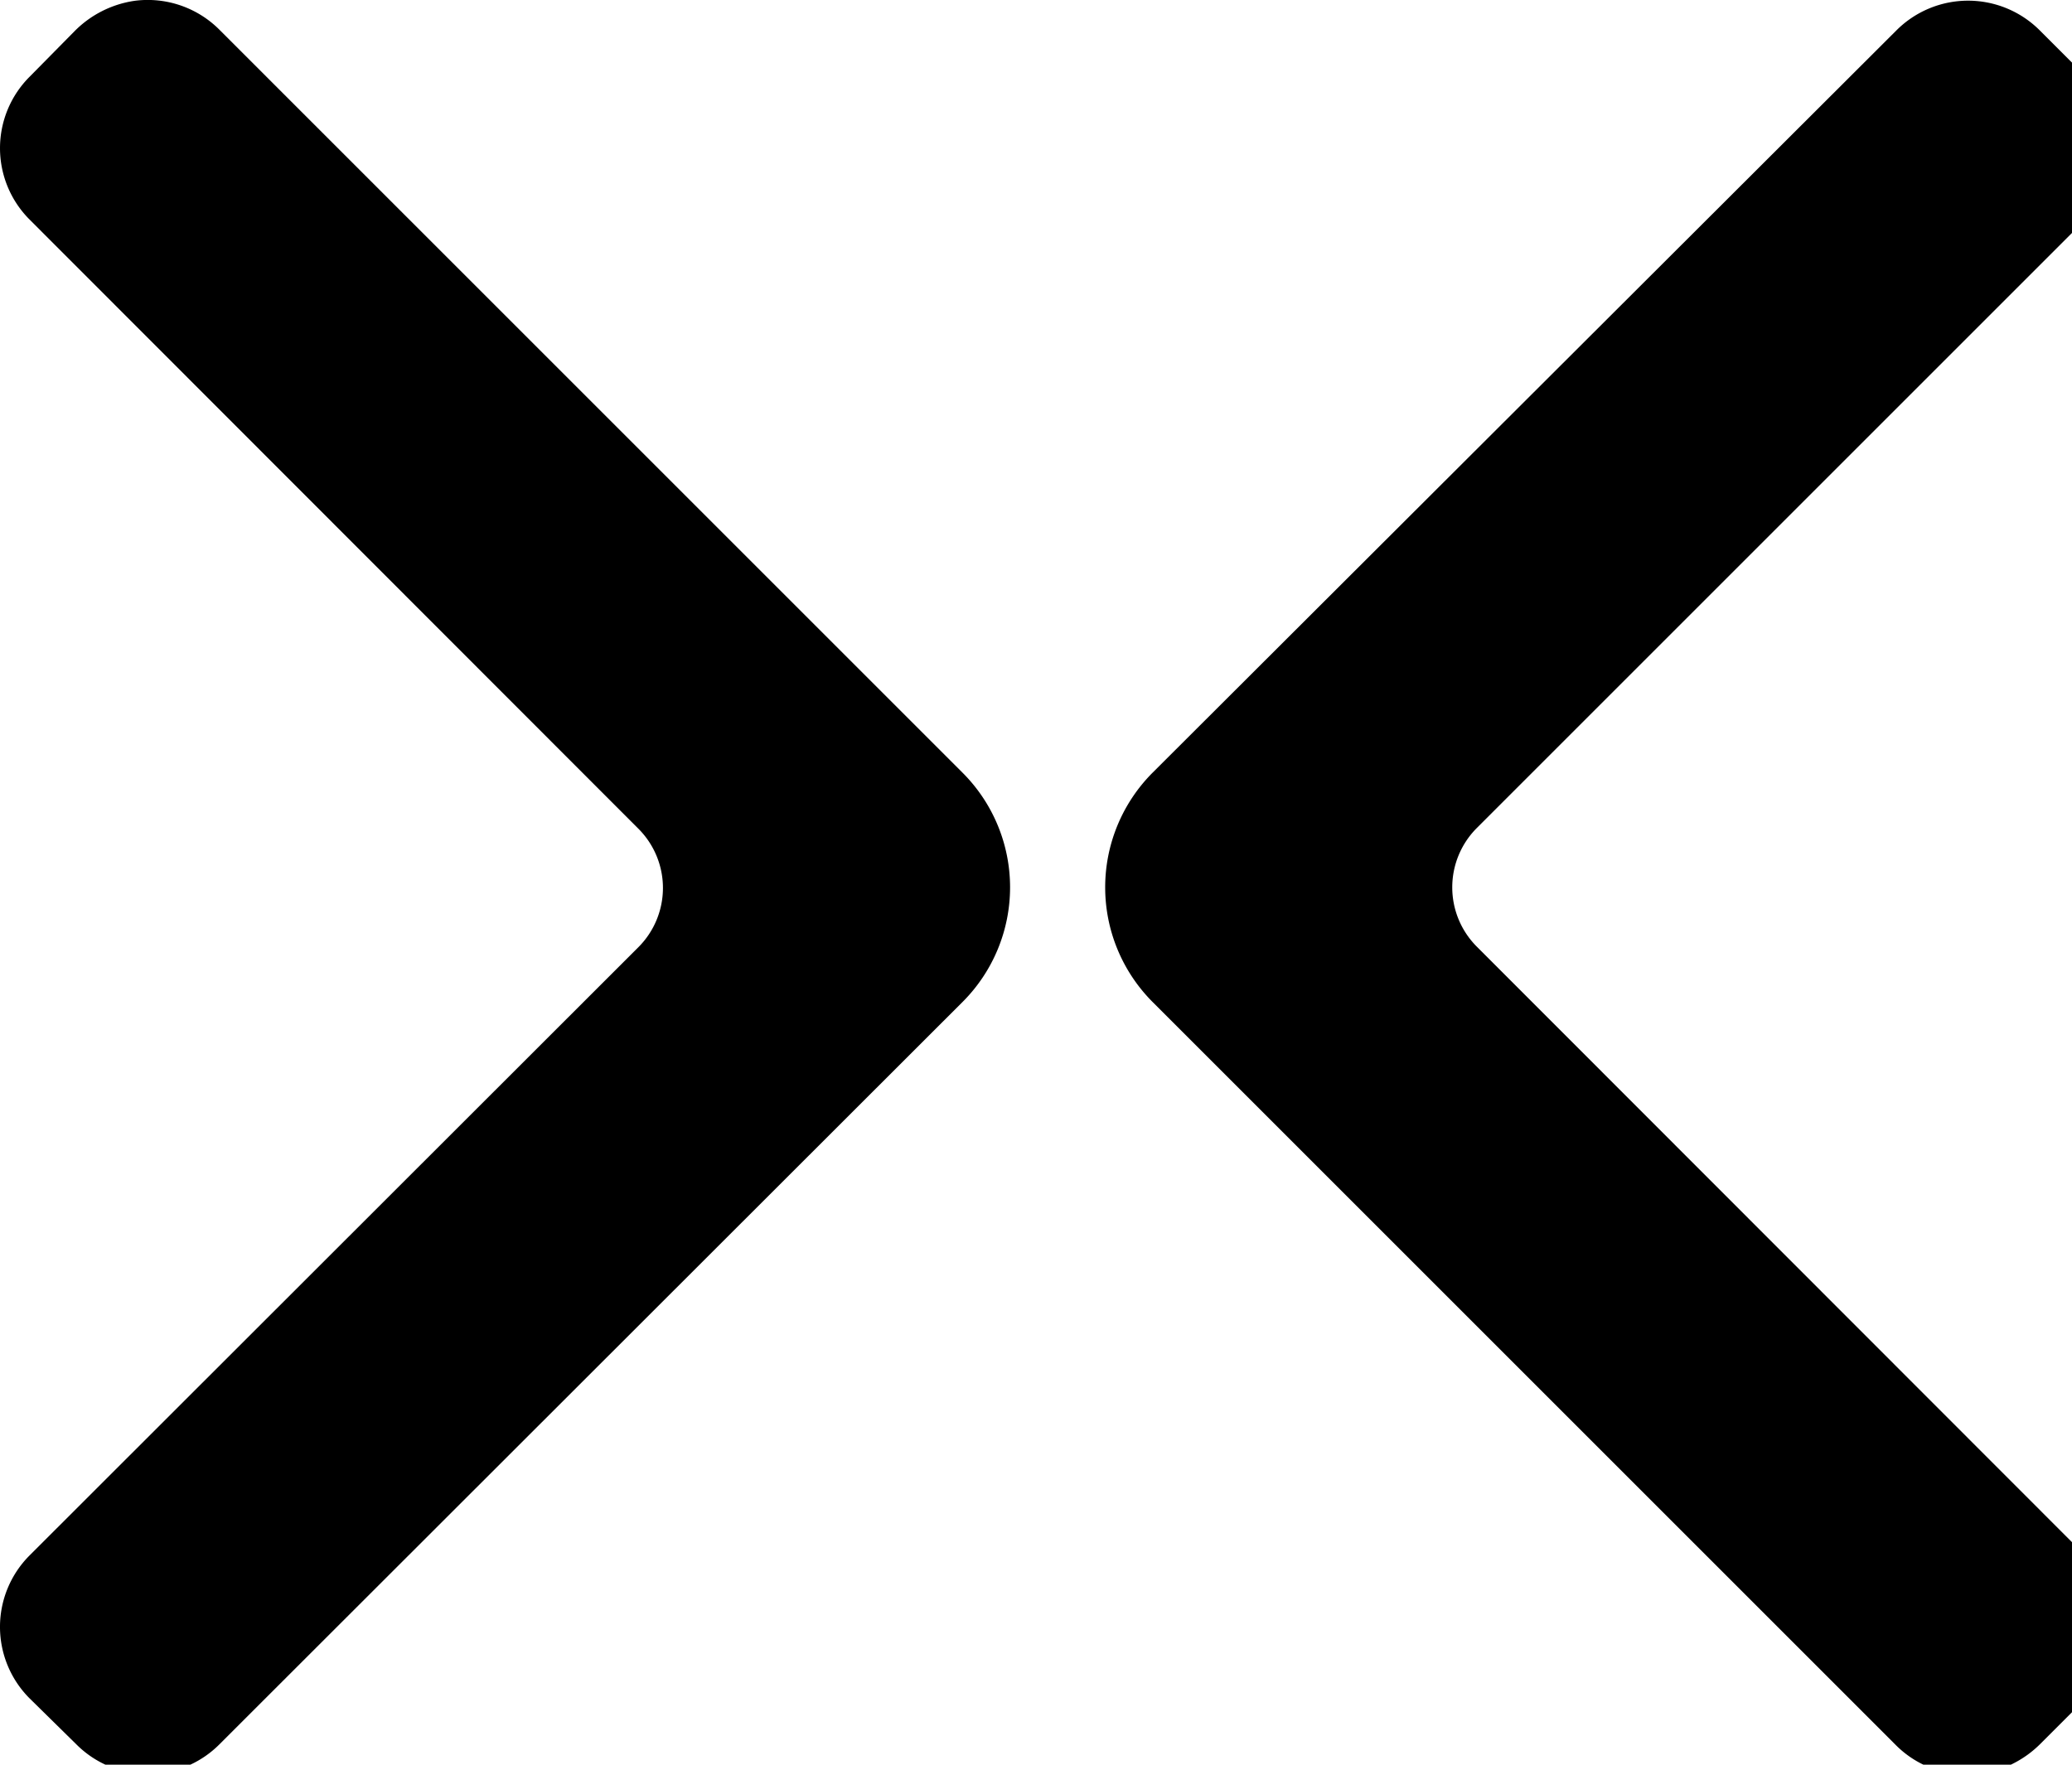 <svg xmlns="http://www.w3.org/2000/svg" viewBox="0 0 135 115">
    <g id="图层_2" data-name="图层 2">
        <g id="图层_1-2" data-name="图层 1">
            <path d="M713.76,78.19a20,20,0,0,1-2.93,1.08,11.73,11.73,0,0,1-3.1.36,3.54,3.54,0,0,1-3.55-2q-.95-2-.95-6.7V53.64h11v-9.9h-11V32l-11.69,3.33v8.46h-6.21v9.9h6.21V76.31q0,7.27,2.92,10.48,3.46,3.78,11.57,3.08a27,27,0,0,0,4.37-.76,29.55,29.55,0,0,0,5.43-1.92Z"/>
            <path d="M135.89,14.29a6.6,6.6,0,0,0,0-9.32l-3-3a6.6,6.6,0,0,0-9.32,0L75.09,50.36a10.58,10.58,0,0,0,0,14.93l48.43,48.43a6.55,6.55,0,0,0,4.66,1.93,8.08,8.08,0,0,0,.85-.05,6.92,6.92,0,0,0,3.95-2l2.9-2.9a6.59,6.59,0,0,0,0-9.32L96.22,61.69a5.47,5.47,0,0,1,0-7.73Z"/><path d="M14.29,1.93A6.6,6.6,0,0,0,8.79.05a6.89,6.89,0,0,0-3.95,2L1.93,5a6.58,6.58,0,0,0,0,9.31L41.59,54a5.46,5.46,0,0,1,0,7.73L1.93,101.36a6.59,6.59,0,0,0,0,9.32l3.05,3a6.58,6.58,0,0,0,9.31,0L62.72,65.29a10.56,10.56,0,0,0,0-14.93Z"/>
        </g>
    </g>
</svg>
